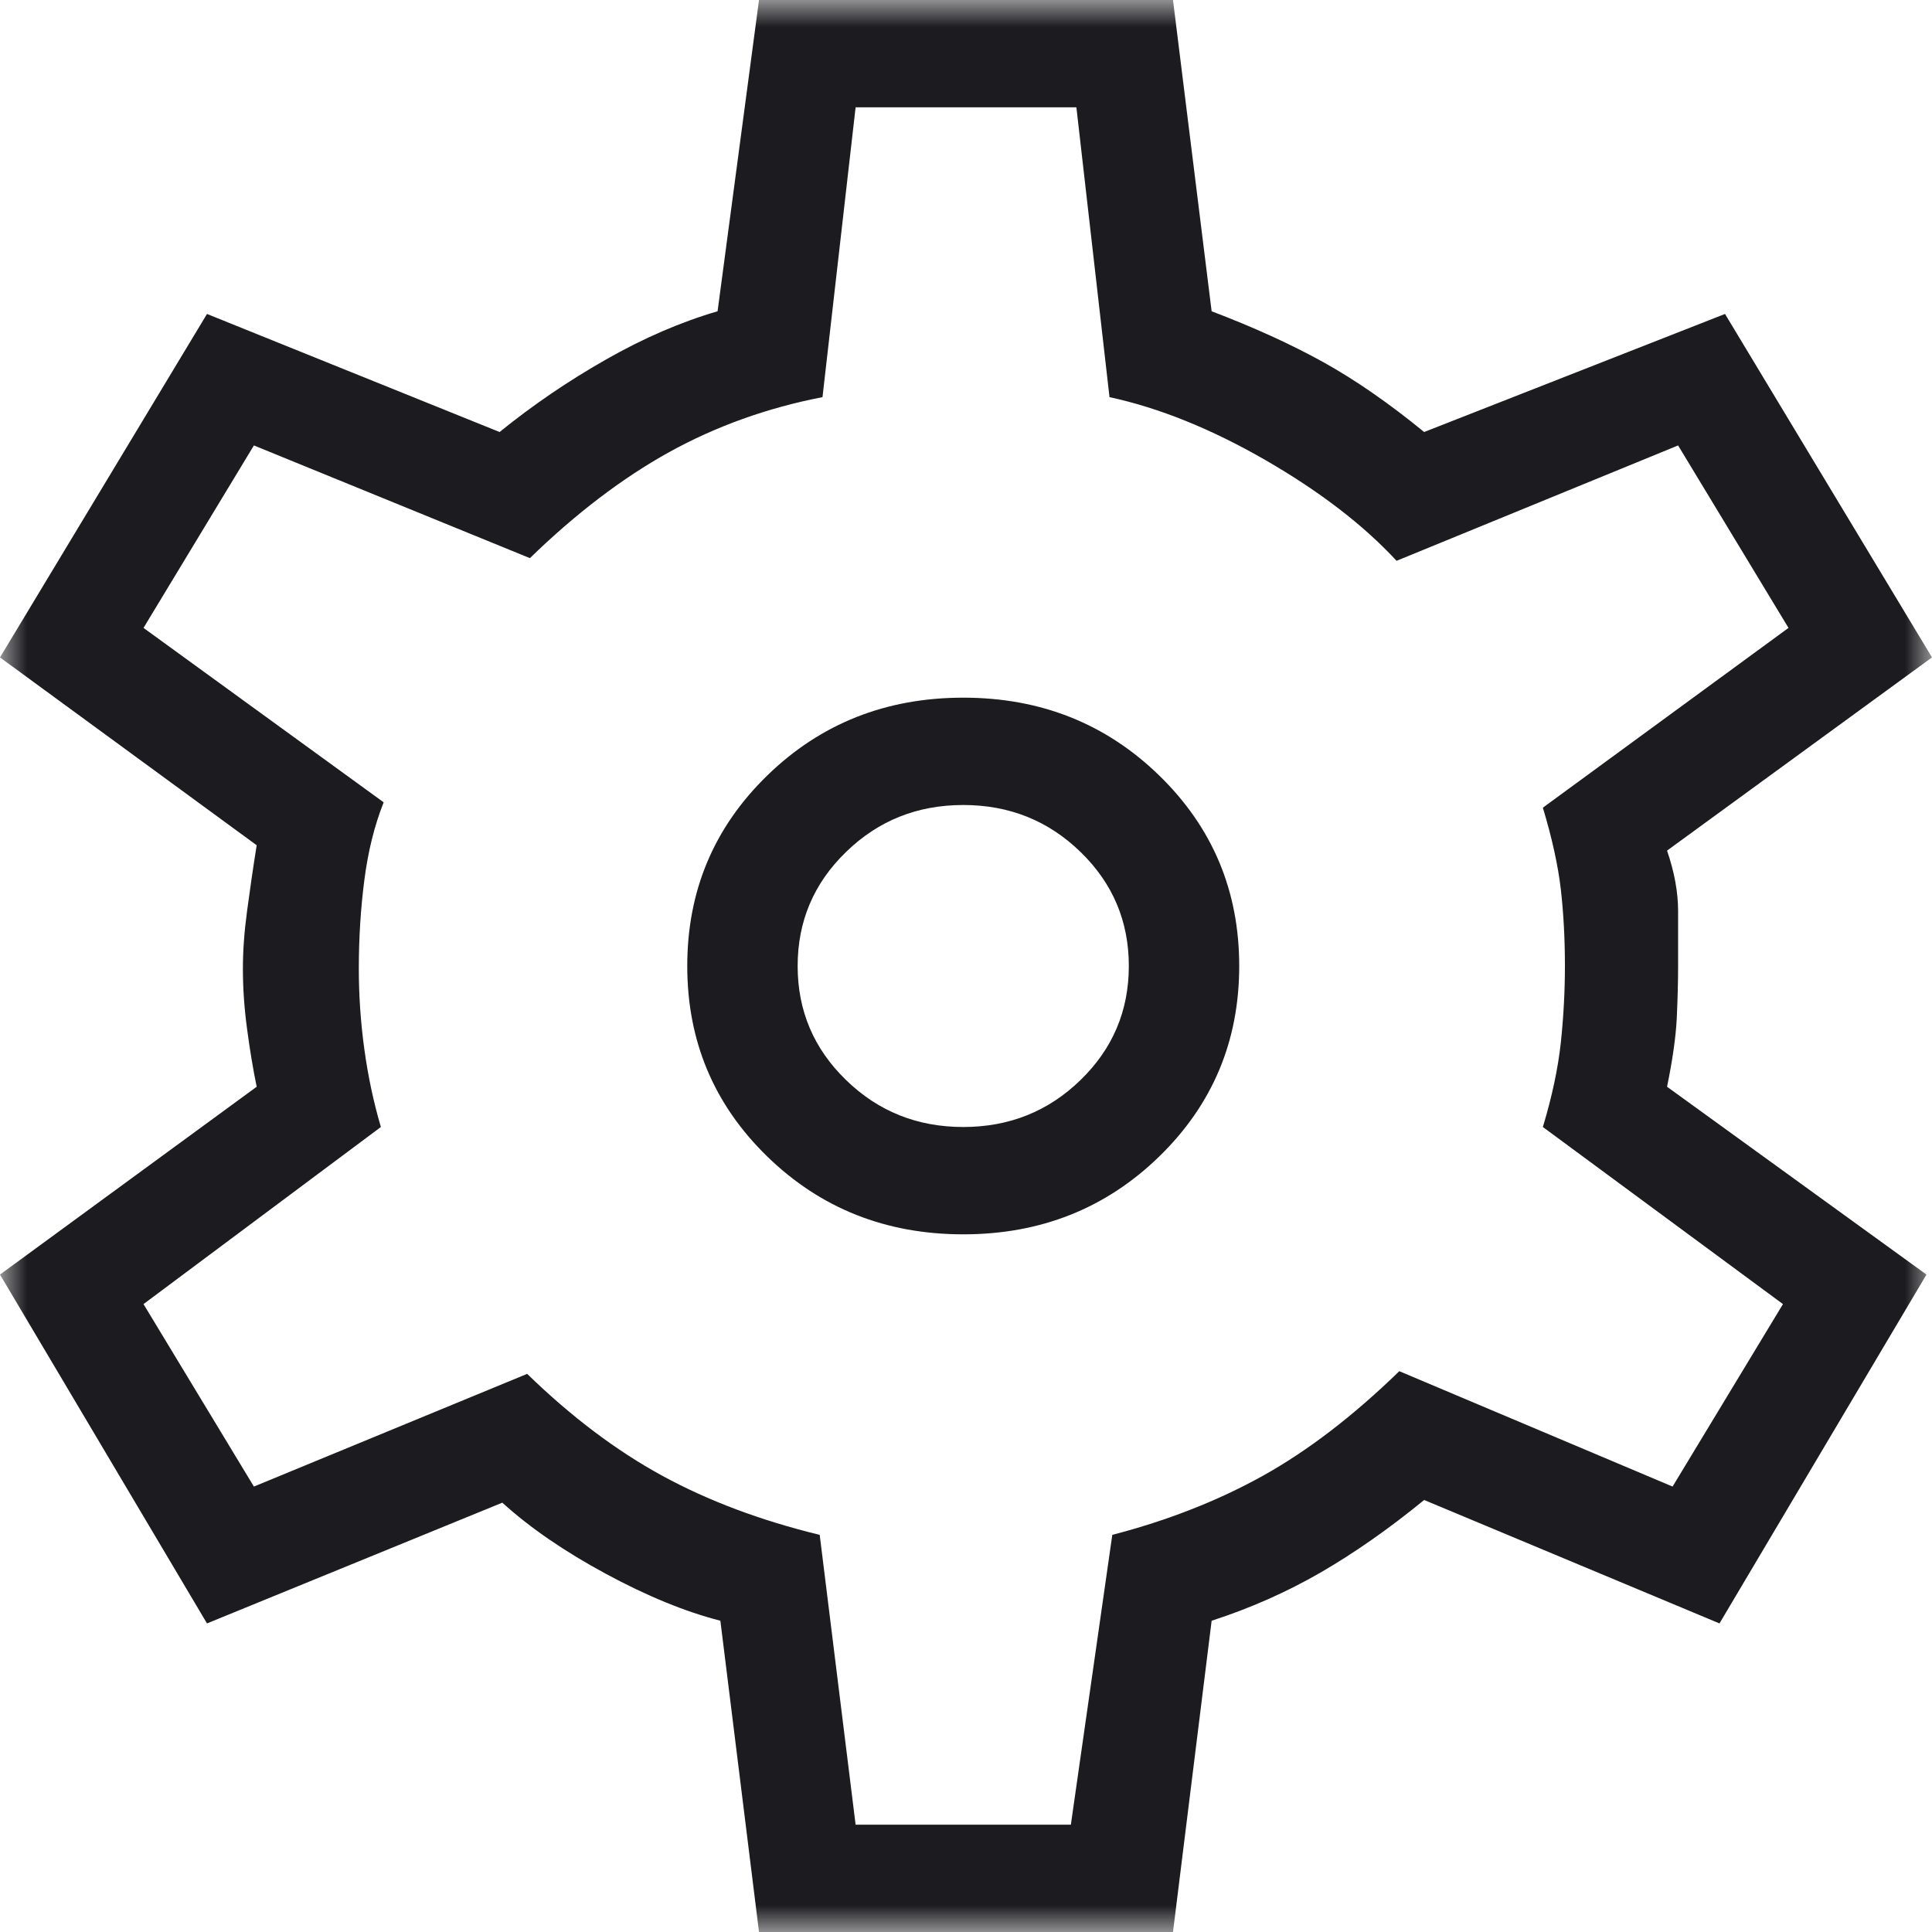 <svg width="36" height="36" viewBox="0 0 36 36" fill="none" xmlns="http://www.w3.org/2000/svg">
<mask id="mask0_204_9855" style="mask-type:alpha" maskUnits="userSpaceOnUse" x="0" y="0" width="36" height="36">
<rect width="36" height="36" fill="#D9D9D9"/>
</mask>
<g mask="url(#mask0_204_9855)">
<path d="M14.143 36L13.423 30.2C12.771 30.033 12.06 29.742 11.29 29.326C10.518 28.909 9.874 28.467 9.36 28L3.857 30.25L0 23.75L4.783 20.25C4.714 19.917 4.655 19.558 4.604 19.174C4.552 18.791 4.526 18.417 4.526 18.05C4.526 17.717 4.552 17.358 4.604 16.974C4.655 16.591 4.714 16.183 4.783 15.75L0 12.25L3.857 5.85L9.309 8.05C9.926 7.55 10.586 7.1 11.29 6.7C11.992 6.3 12.686 6 13.371 5.8L14.143 0H21.857L22.577 5.8C23.366 6.1 24.06 6.417 24.661 6.75C25.26 7.083 25.886 7.517 26.537 8.05L32.143 5.85L36 12.25L31.063 15.85C31.2 16.25 31.269 16.625 31.269 16.976V18C31.269 18.3 31.26 18.625 31.244 18.976C31.226 19.325 31.166 19.75 31.063 20.25L35.897 23.75L32.04 30.25L26.537 27.95C25.886 28.483 25.243 28.933 24.61 29.3C23.975 29.667 23.297 29.967 22.577 30.2L21.857 36H14.143ZM17.949 23C19.389 23 20.606 22.517 21.6 21.55C22.594 20.583 23.091 19.4 23.091 18C23.091 16.6 22.594 15.417 21.6 14.45C20.606 13.483 19.389 13 17.949 13C16.509 13 15.291 13.483 14.297 14.45C13.303 15.417 12.806 16.6 12.806 18C12.806 19.4 13.303 20.583 14.297 21.55C15.291 22.517 16.509 23 17.949 23ZM17.949 21C17.091 21 16.363 20.708 15.764 20.124C15.163 19.541 14.863 18.833 14.863 18C14.863 17.167 15.163 16.459 15.764 15.876C16.363 15.292 17.091 15 17.949 15C18.806 15 19.535 15.292 20.135 15.876C20.735 16.459 21.034 17.167 21.034 18C21.034 18.833 20.735 19.541 20.135 20.124C19.535 20.708 18.806 21 17.949 21ZM15.943 34H19.954L20.726 28.6C21.754 28.333 22.689 27.967 23.53 27.5C24.369 27.033 25.217 26.383 26.074 25.55L31.166 27.7L33.223 24.3L28.749 21C28.92 20.433 29.032 19.908 29.084 19.424C29.135 18.941 29.16 18.467 29.16 18C29.16 17.5 29.135 17.025 29.084 16.574C29.032 16.125 28.92 15.617 28.749 15.05L33.326 11.7L31.269 8.3L26.023 10.45C25.406 9.783 24.592 9.158 23.581 8.574C22.569 7.991 21.6 7.6 20.674 7.4L20.057 2H15.943L15.326 7.4C14.297 7.6 13.345 7.941 12.47 8.424C11.597 8.908 10.731 9.567 9.874 10.4L4.731 8.3L2.674 11.7L7.149 14.95C6.977 15.383 6.857 15.867 6.789 16.4C6.72 16.933 6.686 17.483 6.686 18.05C6.686 18.55 6.72 19.05 6.789 19.55C6.857 20.05 6.96 20.533 7.097 21L2.674 24.3L4.731 27.7L9.823 25.6C10.646 26.4 11.486 27.033 12.343 27.5C13.2 27.967 14.177 28.333 15.274 28.6L15.943 34Z" fill="#1C1B1F"/>
</g>
</svg>
